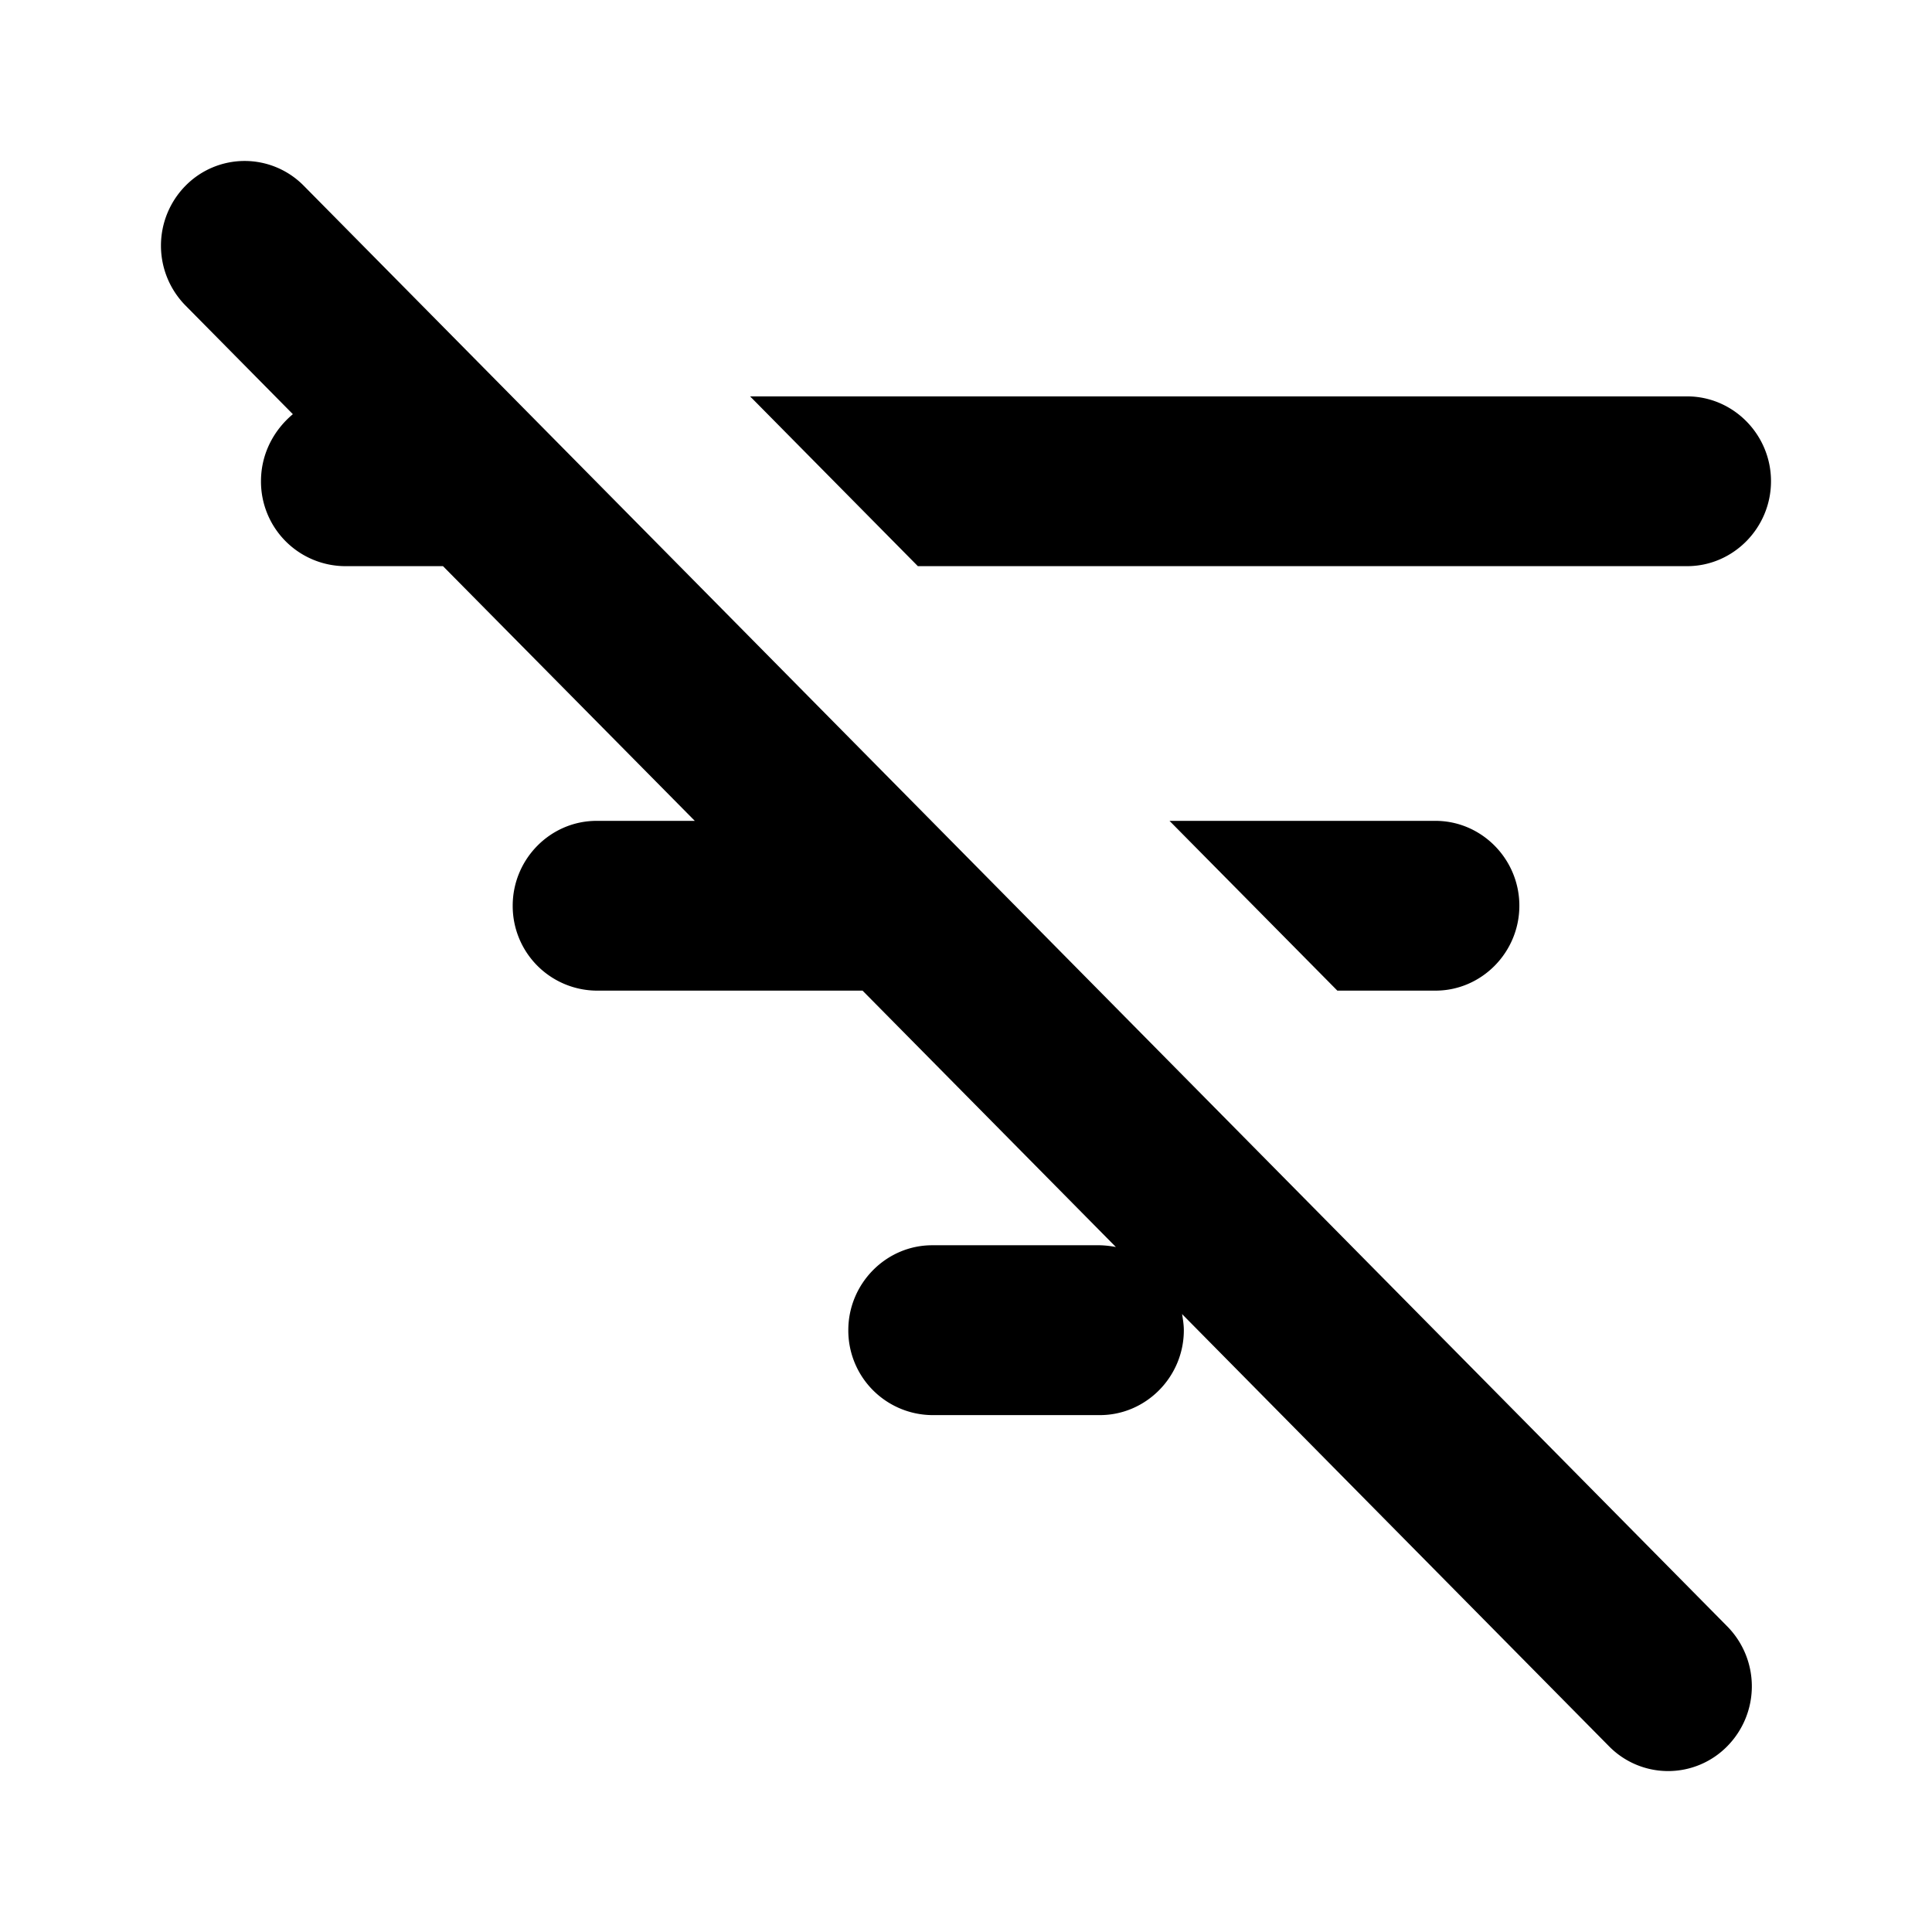 <svg xmlns="http://www.w3.org/2000/svg" fill="currentColor" viewBox="0 0 24 24">
  <path d="M22 5.978c0-.58-.469-1.054-1.042-1.054H9.318l2.084 2.109h9.556c.573 0 1.042-.475 1.042-1.055Zm-3.126 5.273c0-.58-.47-1.054-1.042-1.054h-3.304l2.085 2.109h1.219c.573 0 1.042-.475 1.042-1.055Zm-4.19 5.073c.011.063.022.137.022.2 0 .58-.47 1.055-1.043 1.055H11.58a1.051 1.051 0 0 1-1.042-1.055c0-.58.47-1.055 1.042-1.055h2.084a1.2 1.2 0 0 1 .198.022l-3.147-3.185H7.411a1.051 1.051 0 0 1-1.042-1.055c0-.58.469-1.054 1.042-1.054h1.22L5.503 7.033h-1.22a1.051 1.051 0 0 1-1.041-1.055c0-.337.156-.632.396-.833l-1.334-1.35a1.06 1.06 0 0 1 0-1.487 1.03 1.03 0 0 1 1.47 0l17.683 17.896a1.06 1.06 0 0 1 0 1.488 1.029 1.029 0 0 1-1.47 0l-5.303-5.368Z"/>
</svg>
